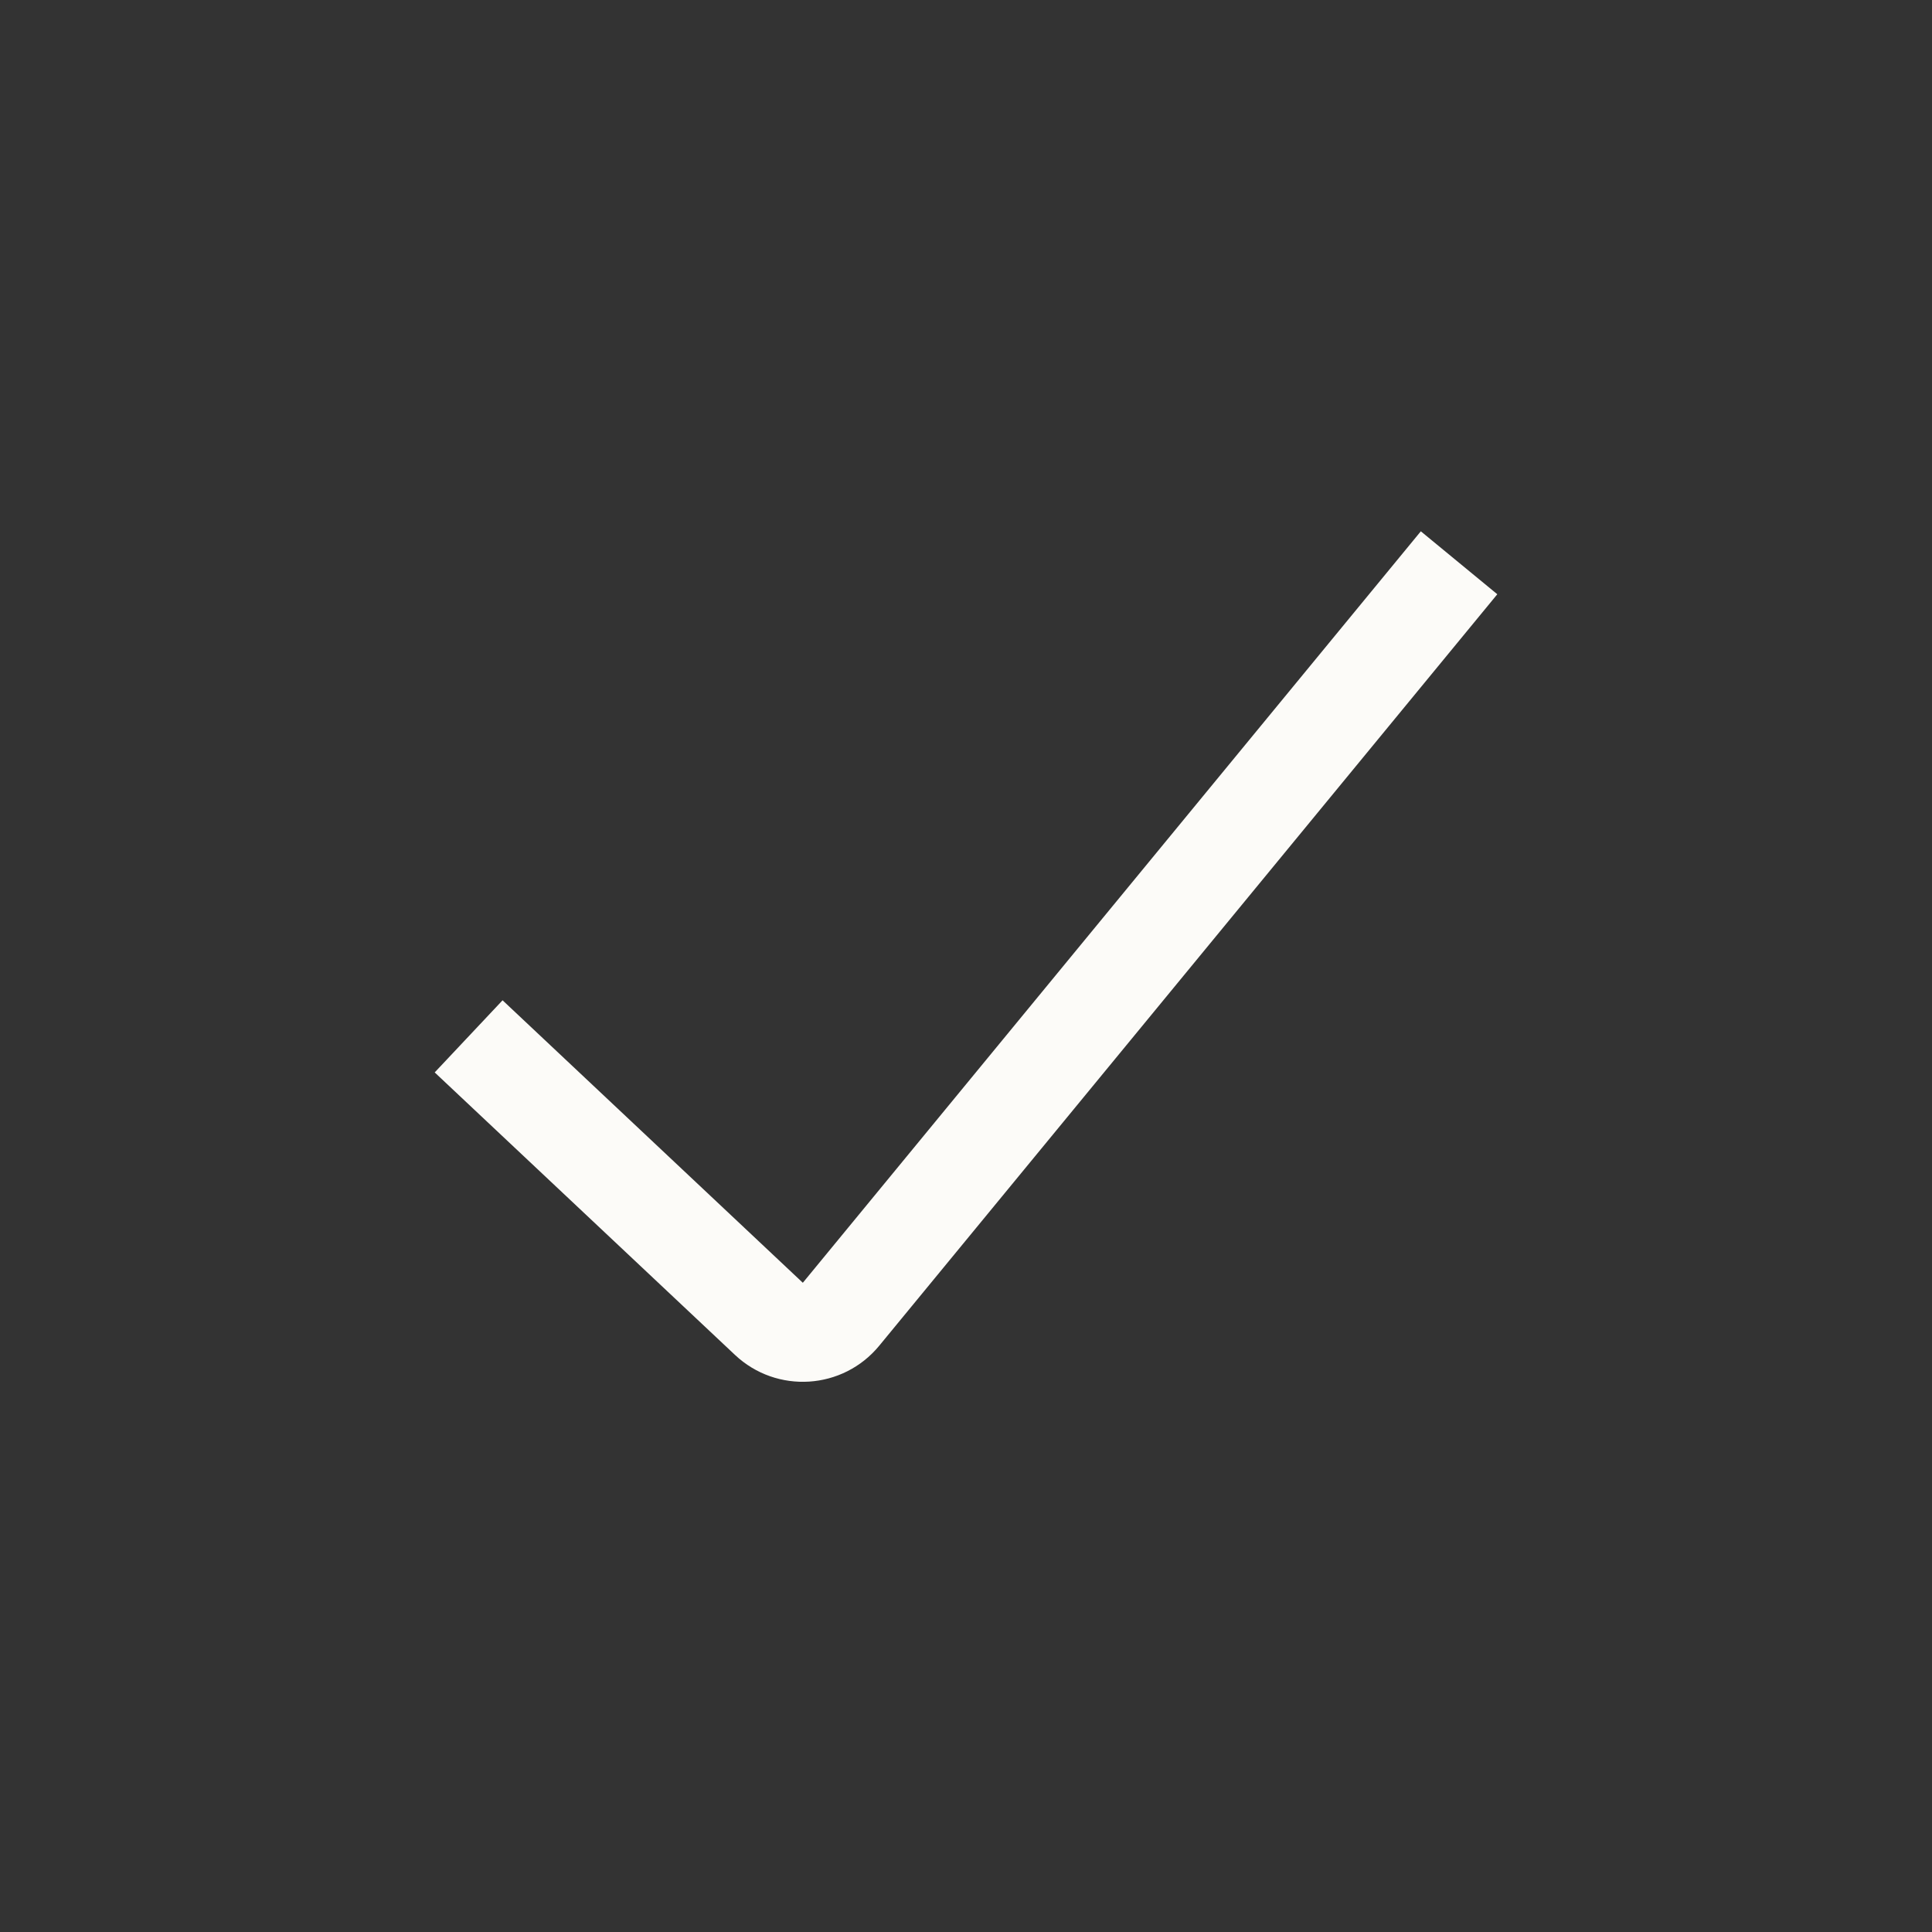 <svg width="24" height="24" viewBox="0 0 24 24" fill="none" xmlns="http://www.w3.org/2000/svg">
<rect x="0" y="0" width="24" height="24" fill="#333333" stroke="none"/>
<path fill-rule="evenodd" clip-rule="evenodd" d="M18.6 7.382L10.923 16.716C10.471 17.266 9.649 17.319 9.13 16.831L9.973 15.935L17.65 6.6L18.6 7.382ZM9.13 16.831L5.4 13.322L6.243 12.426L9.973 15.935L9.13 16.831Z" fill="#FCFBF8"/>
</svg>
